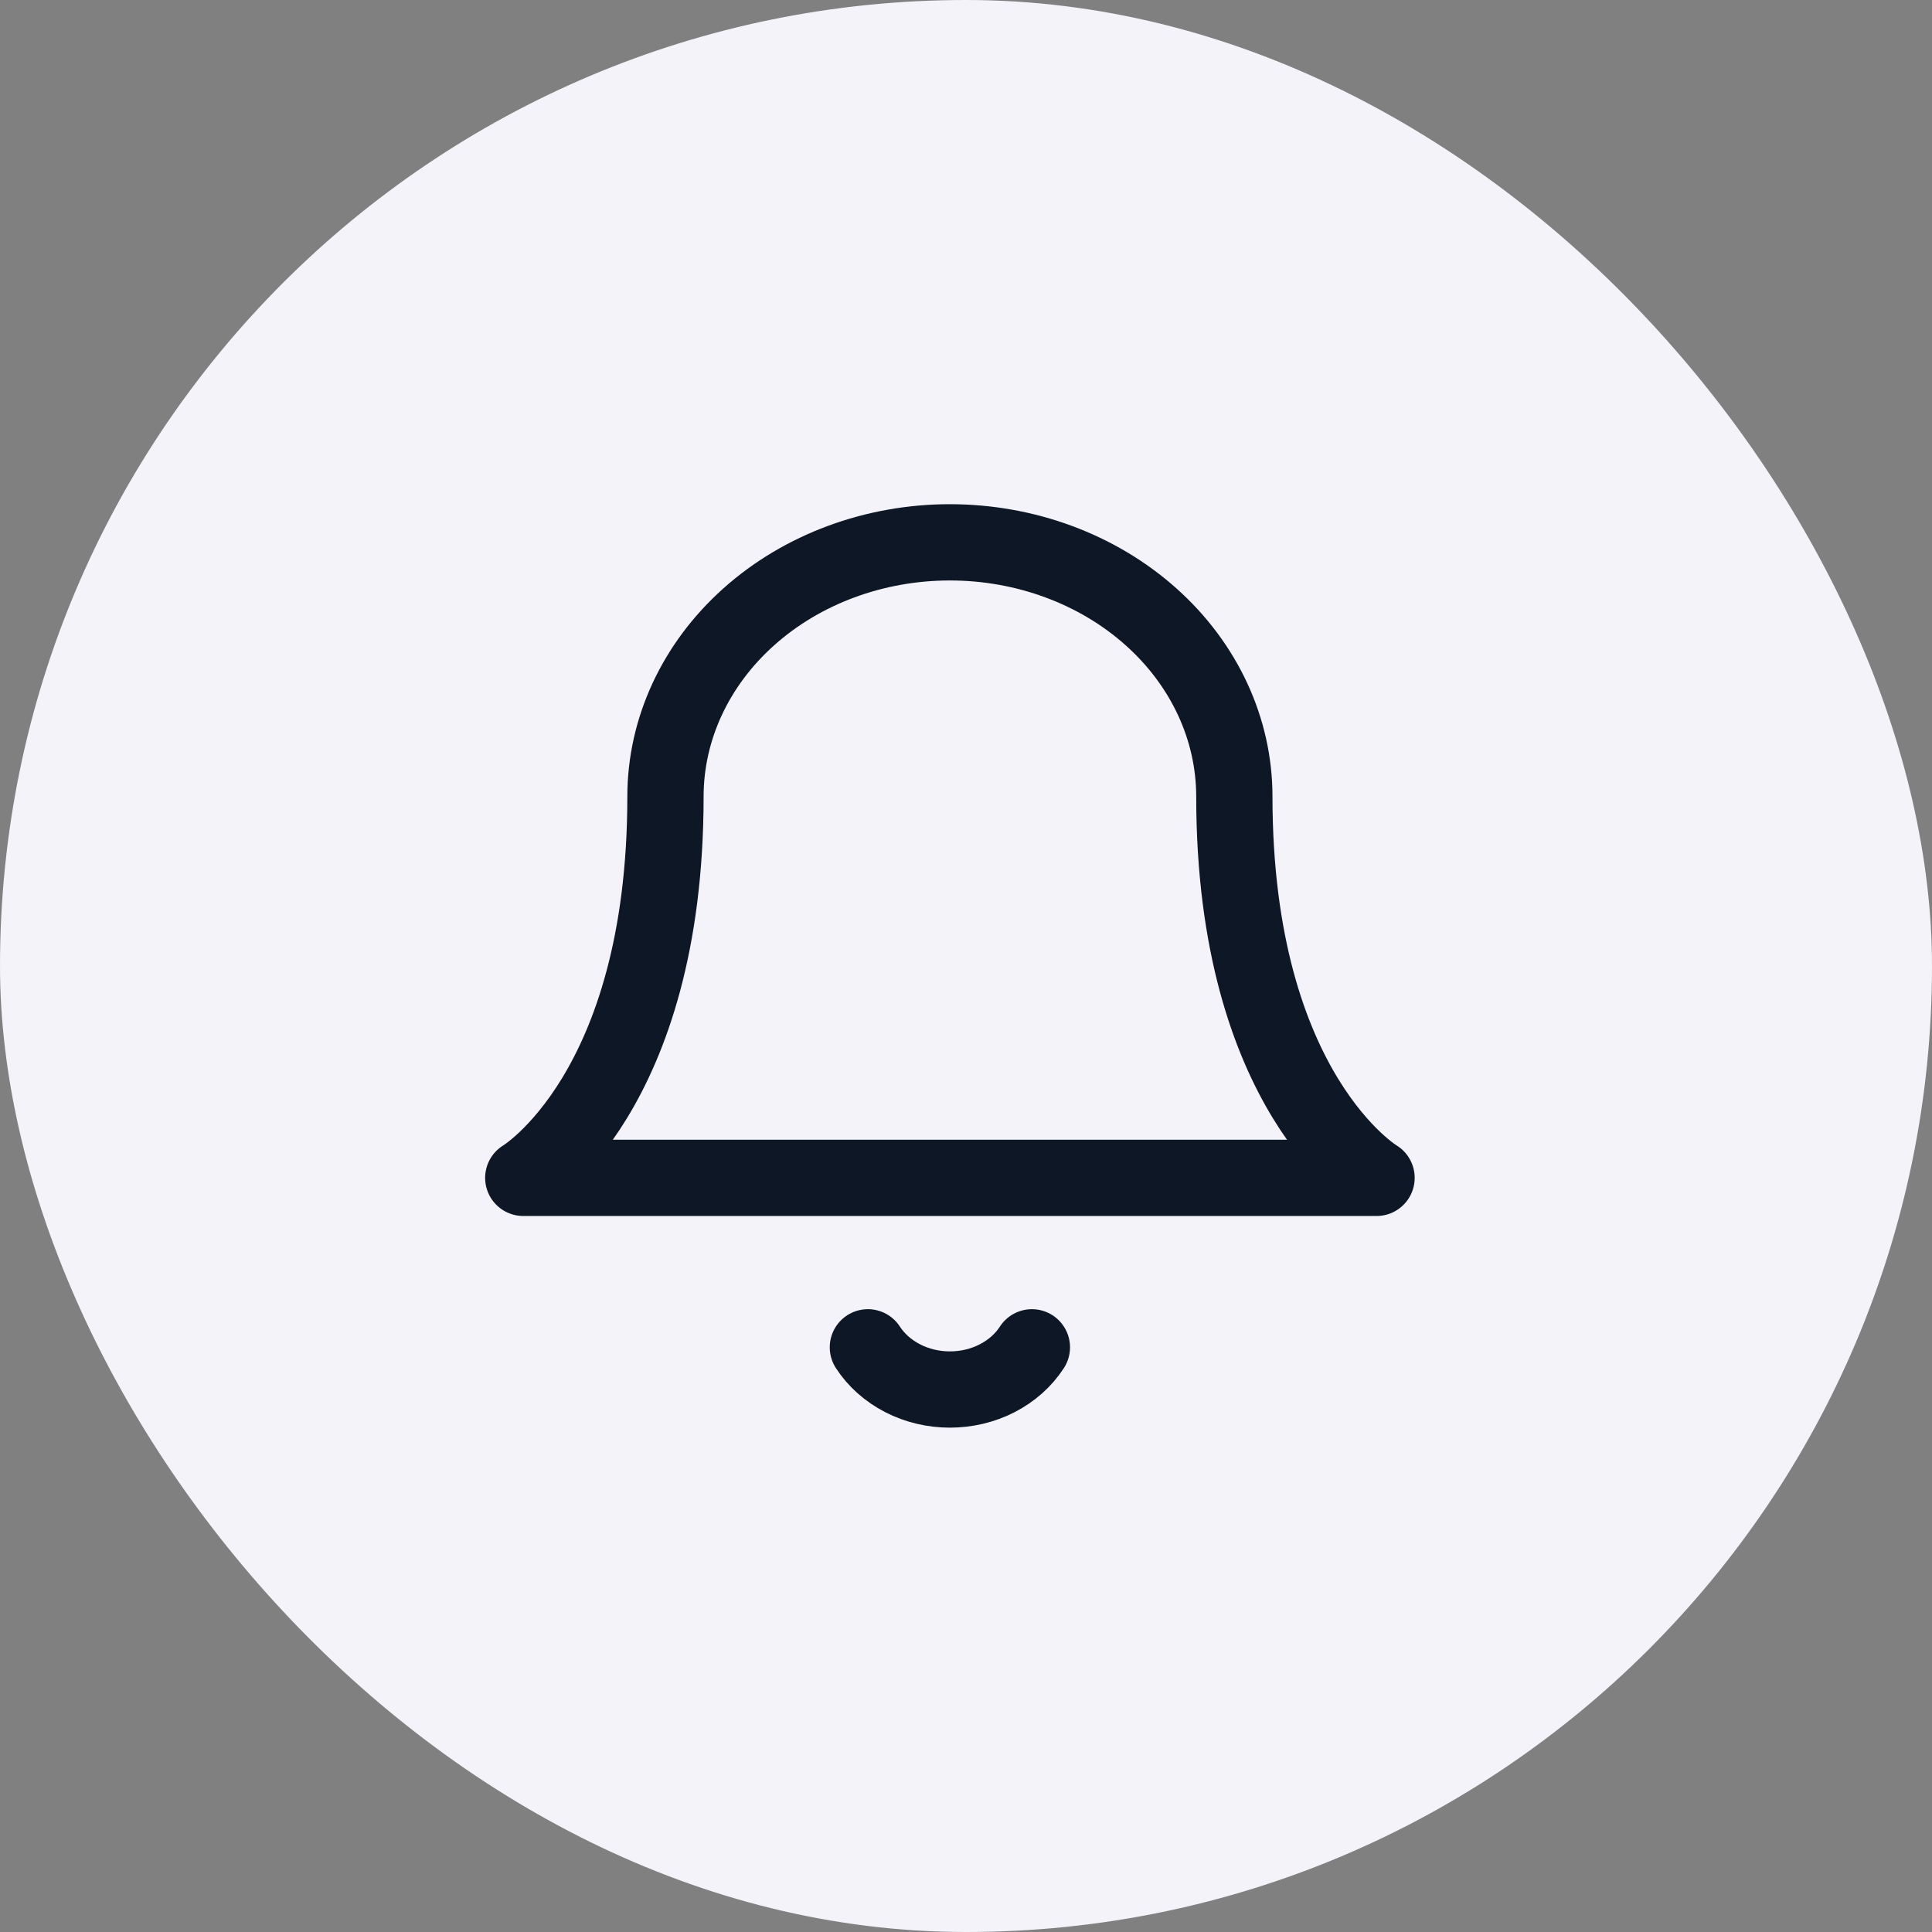<svg width="38" height="38" viewBox="0 0 38 38" fill="none" xmlns="http://www.w3.org/2000/svg">
<rect x="0" y="0" width="38" height="38" fill="#808080" stroke="none"/>
<rect width="38" height="38" rx="19" fill="#F3F3F9"/>
<path d="M24.278 15.667C24.278 14.341 23.688 13.069 22.639 12.132C21.59 11.194 20.167 10.667 18.683 10.667C17.2 10.667 15.777 11.194 14.728 12.132C13.679 13.069 13.089 14.341 13.089 15.667C13.089 21.5 10.292 23.167 10.292 23.167H27.075C27.075 23.167 24.278 21.5 24.278 15.667Z" stroke="#0E1726" stroke-width="1.5" stroke-linecap="round" stroke-linejoin="round"/>
<path d="M20.296 26.5C20.133 26.753 19.897 26.962 19.614 27.108C19.331 27.254 19.01 27.33 18.683 27.33C18.357 27.33 18.036 27.254 17.753 27.108C17.47 26.962 17.234 26.753 17.07 26.5" stroke="#0E1726" stroke-width="1.5" stroke-linecap="round" stroke-linejoin="round"/>
</svg>
